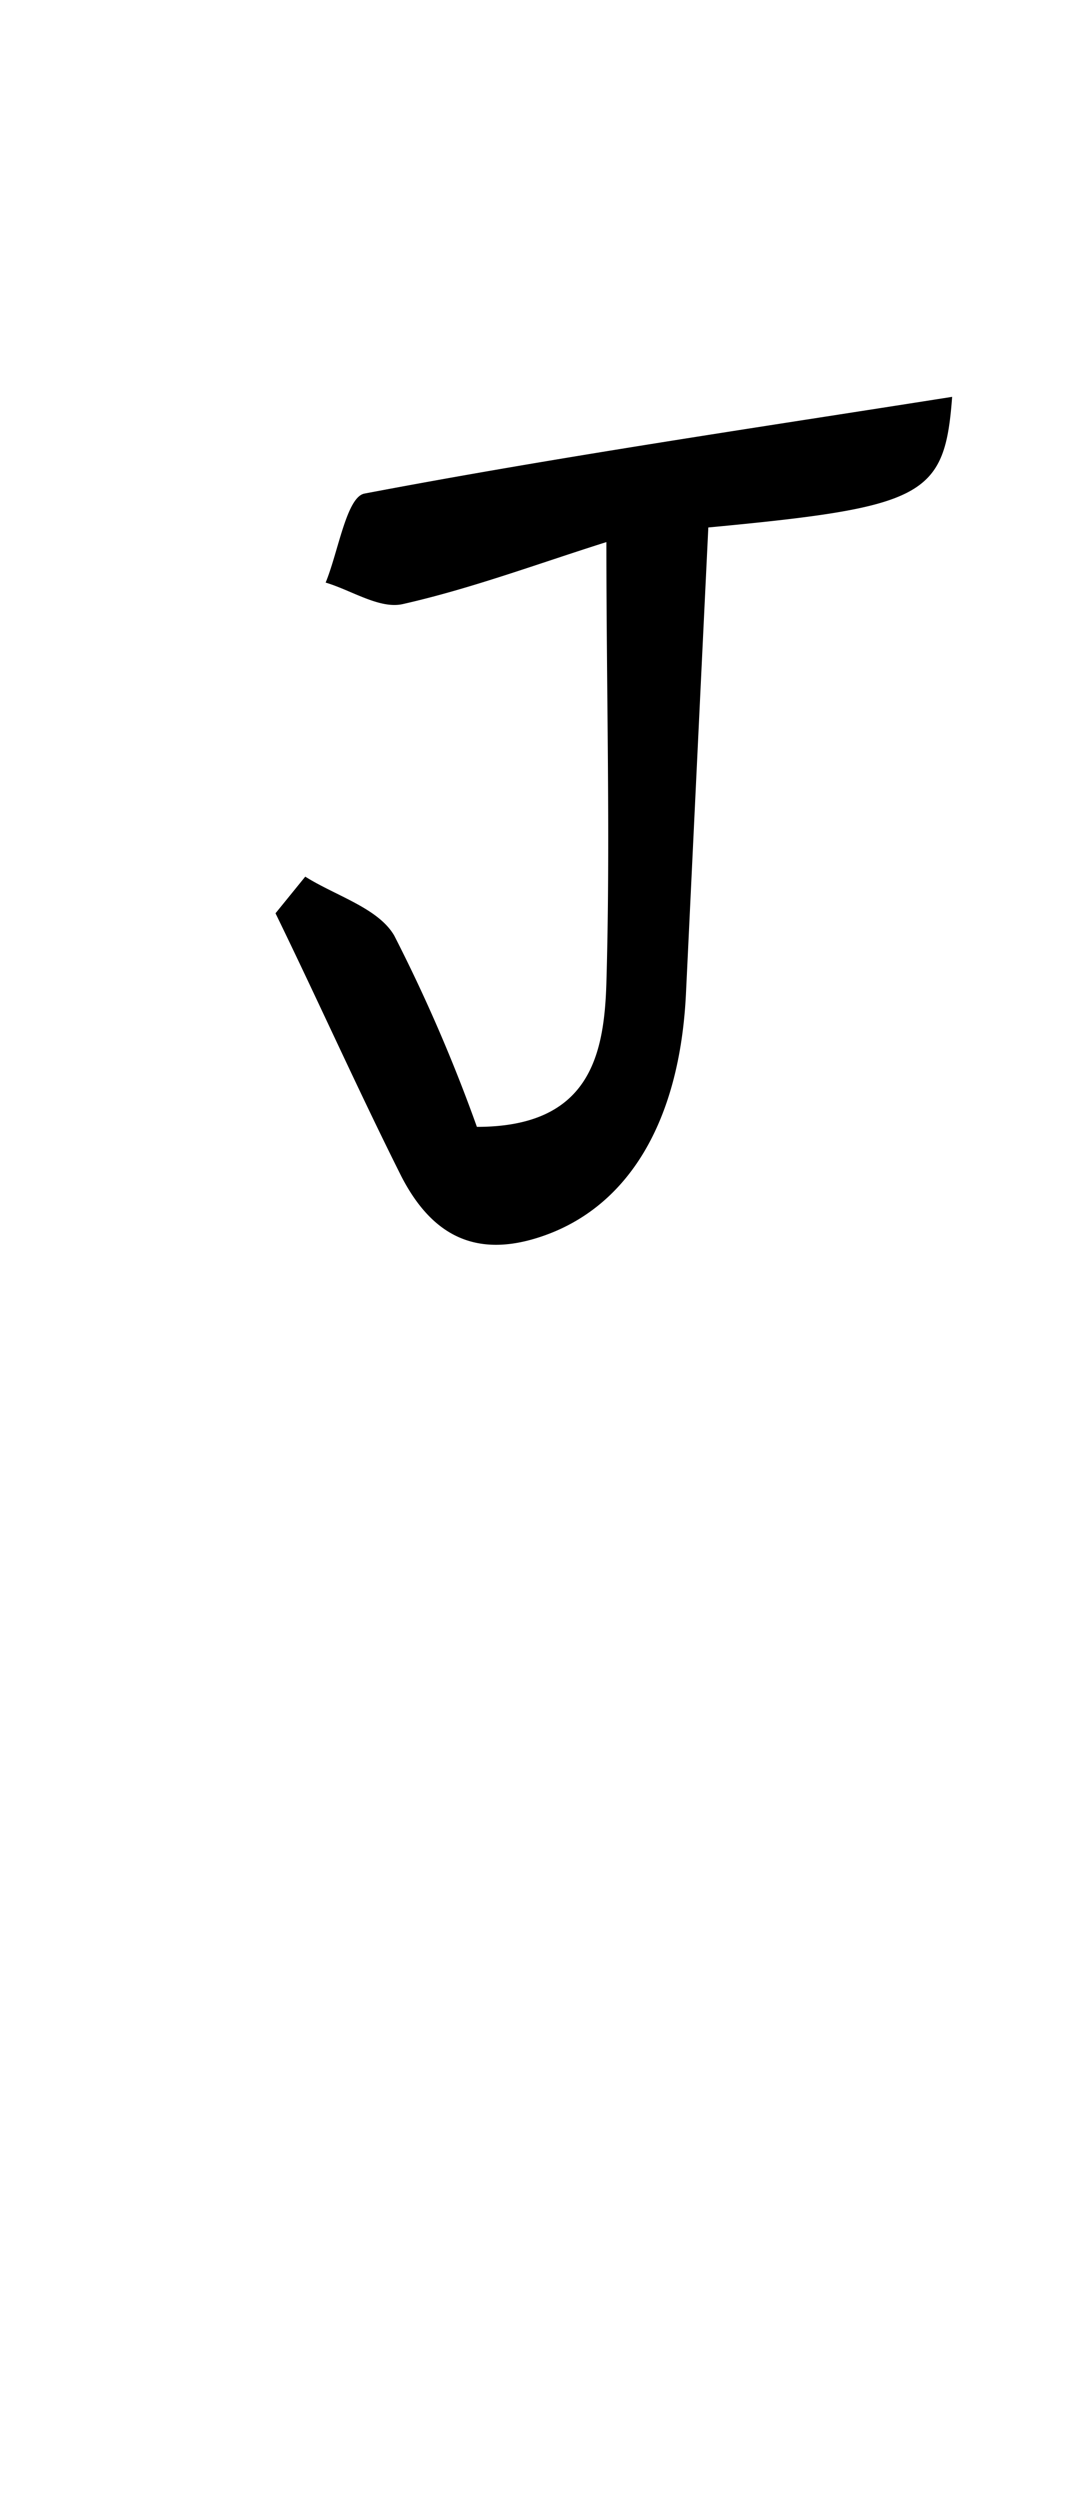 <svg id="_2NDALLCAPS" data-name="2NDALLCAPS" xmlns="http://www.w3.org/2000/svg" viewBox="0 0 39.6 90.72"><title>superfunfontprojeeeect</title><path d="M11.08,31.81c1.11.7,2.65,1.14,3.23,2.14a58.32,58.32,0,0,1,3,6.94c4.08,0,4.62-2.58,4.7-5.22.15-5.19,0-10.4,0-16-2.5.79-4.91,1.69-7.39,2.25-.84.19-1.86-.5-2.8-.78.46-1.12.76-3.11,1.41-3.23,7-1.33,14.1-2.37,21.33-3.51-.27,3.62-1,4-8.85,4.74-.27,5.58-.54,11.23-.81,16.88-.22,4.73-2.13,7.8-5.25,8.85-2.43.82-4-.09-5.08-2.18C13,39.56,11.56,36.34,10,33.14Z"/></svg>